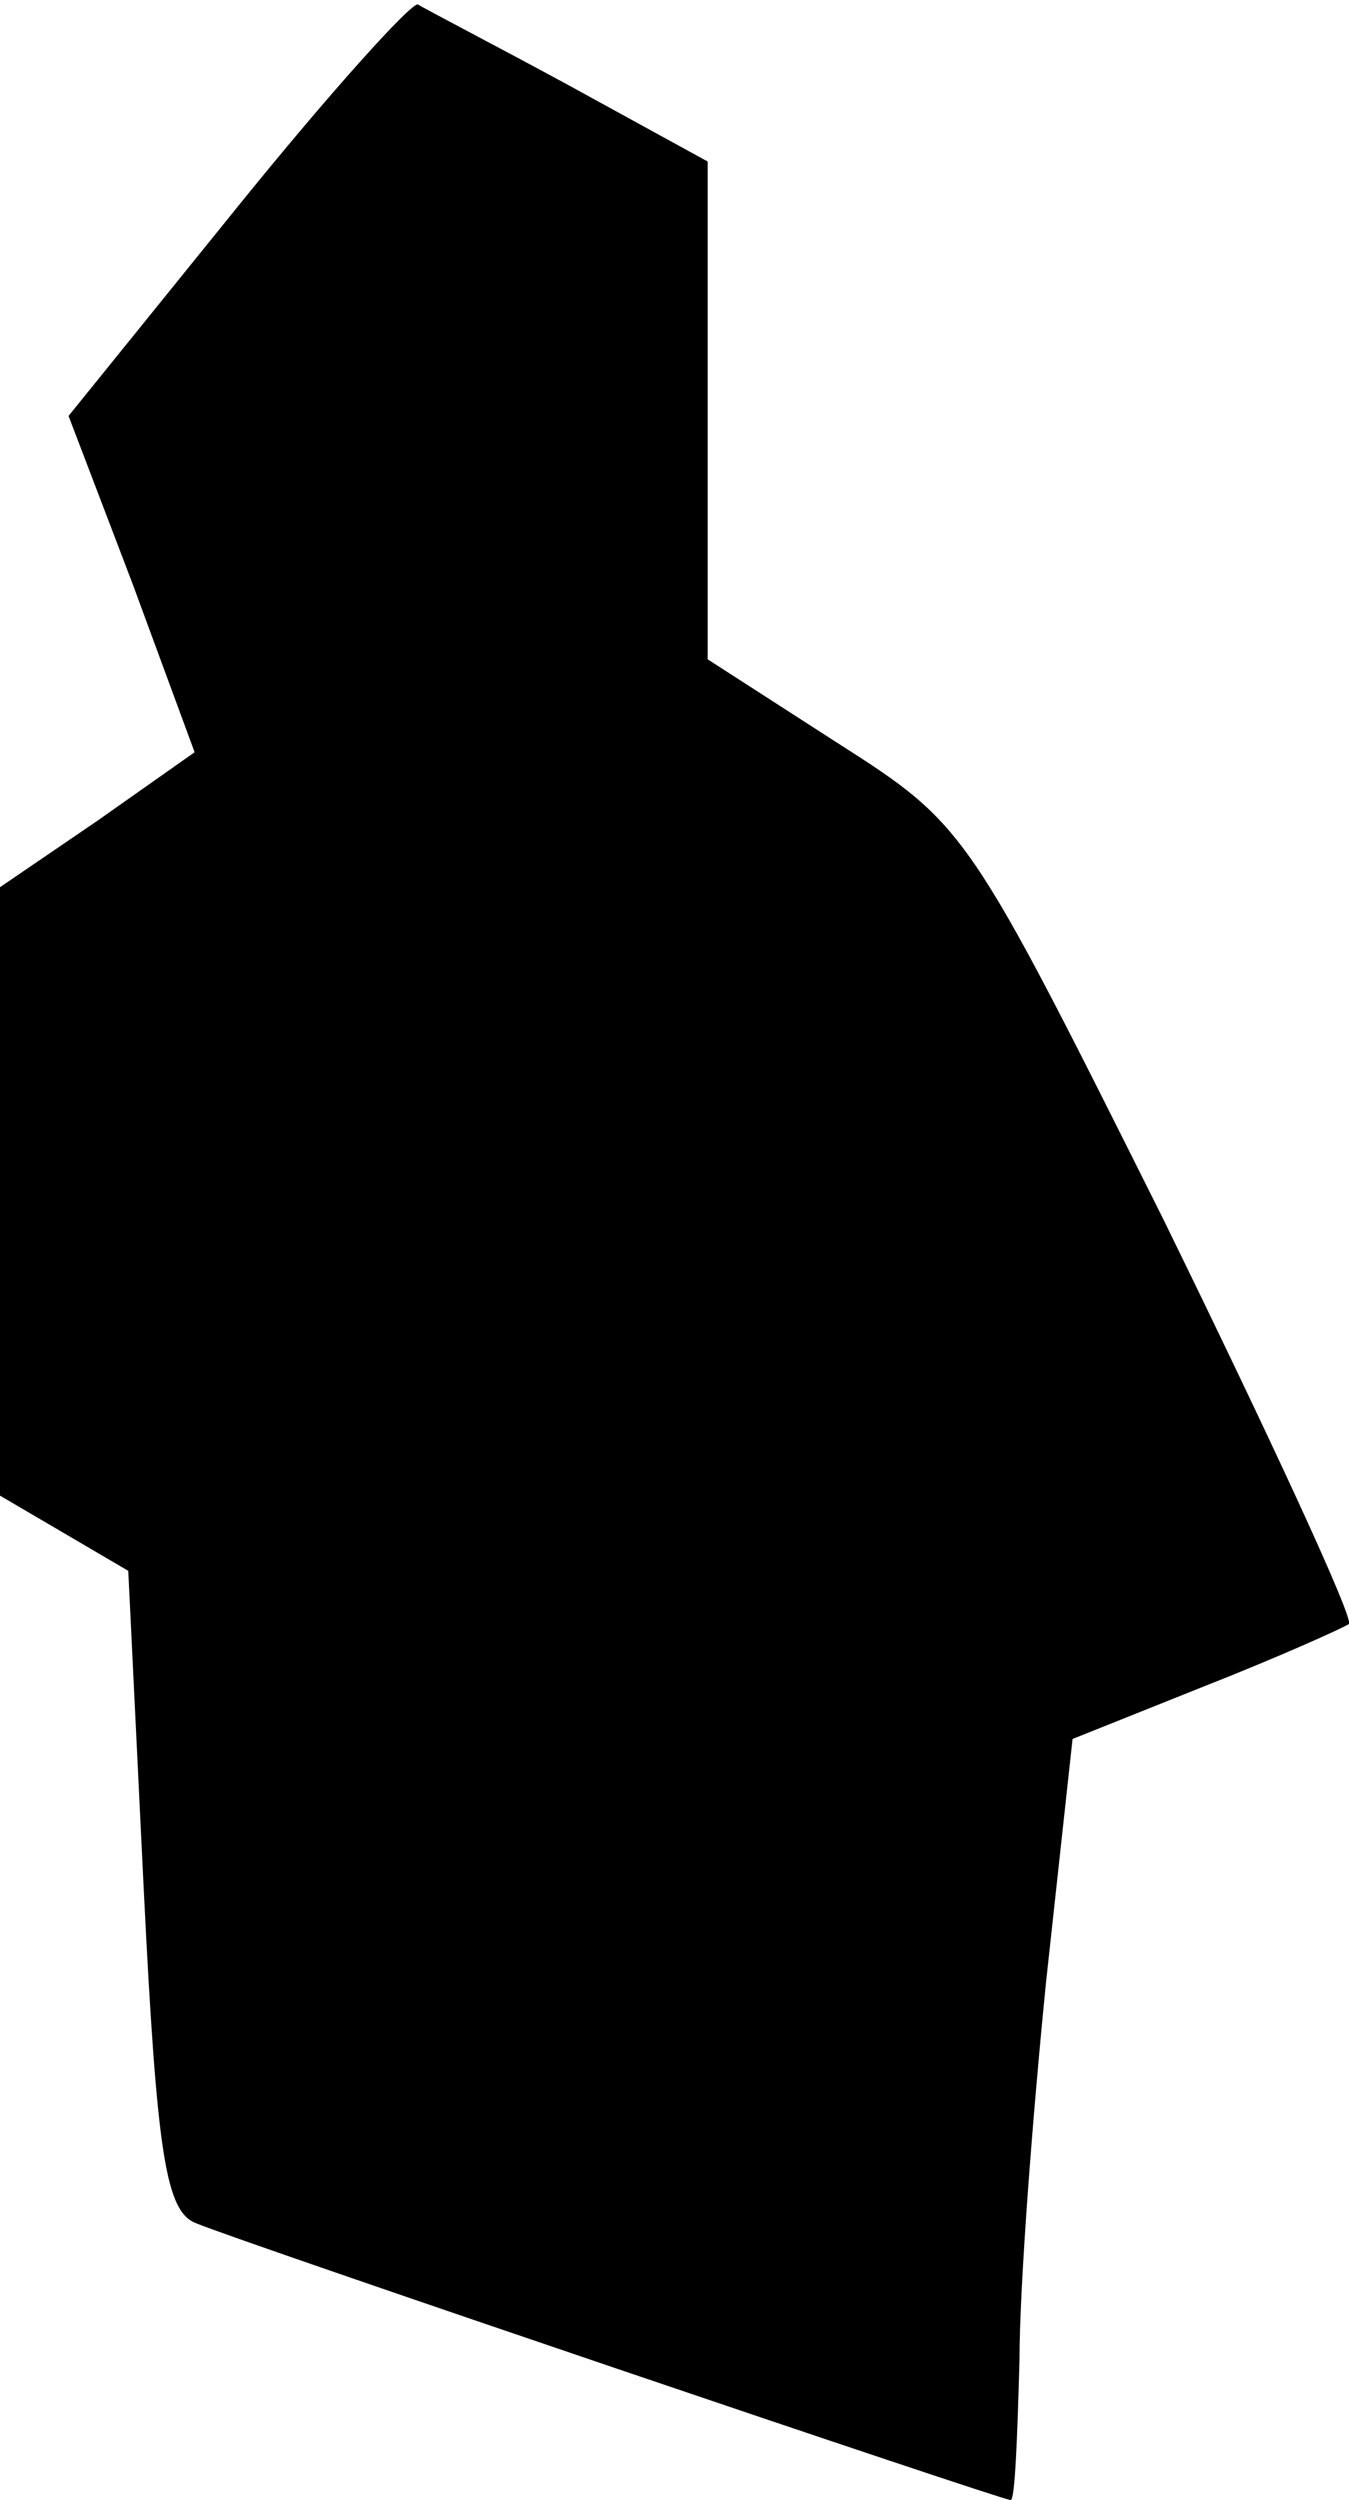 <?xml version="1.0" standalone="no"?>
<!DOCTYPE svg PUBLIC "-//W3C//DTD SVG 20010904//EN"
 "http://www.w3.org/TR/2001/REC-SVG-20010904/DTD/svg10.dtd">
<svg version="1.0" xmlns="http://www.w3.org/2000/svg"
 width="61pt" height="113pt" viewBox="0 0 61 113"
 preserveAspectRatio="xMidYMid meet">
<g transform="translate(0,113) scale(0.1,-0.1)"
fill="#000000" stroke="none">
<path fill="#000000" stroke="none" d="M107 1036 l-76 -94 29 -76 28 -76 -44
-31 -44 -30 0 -137 0 -138 29 -17 29 -17 7 -144 c6 -121 10 -146 24 -151 19
-8 364 -125 368 -125 2 0 3 28 4 63 0 34 6 111 12 171 l12 110 60 24 c33 13
62 26 65 28 2 3 -36 85 -84 183 -88 176 -89 178 -147 215 l-59 38 0 113 0 112
-62 34 c-35 19 -66 35 -69 37 -3 1 -40 -40 -82 -92z"/>
</g>
</svg>
